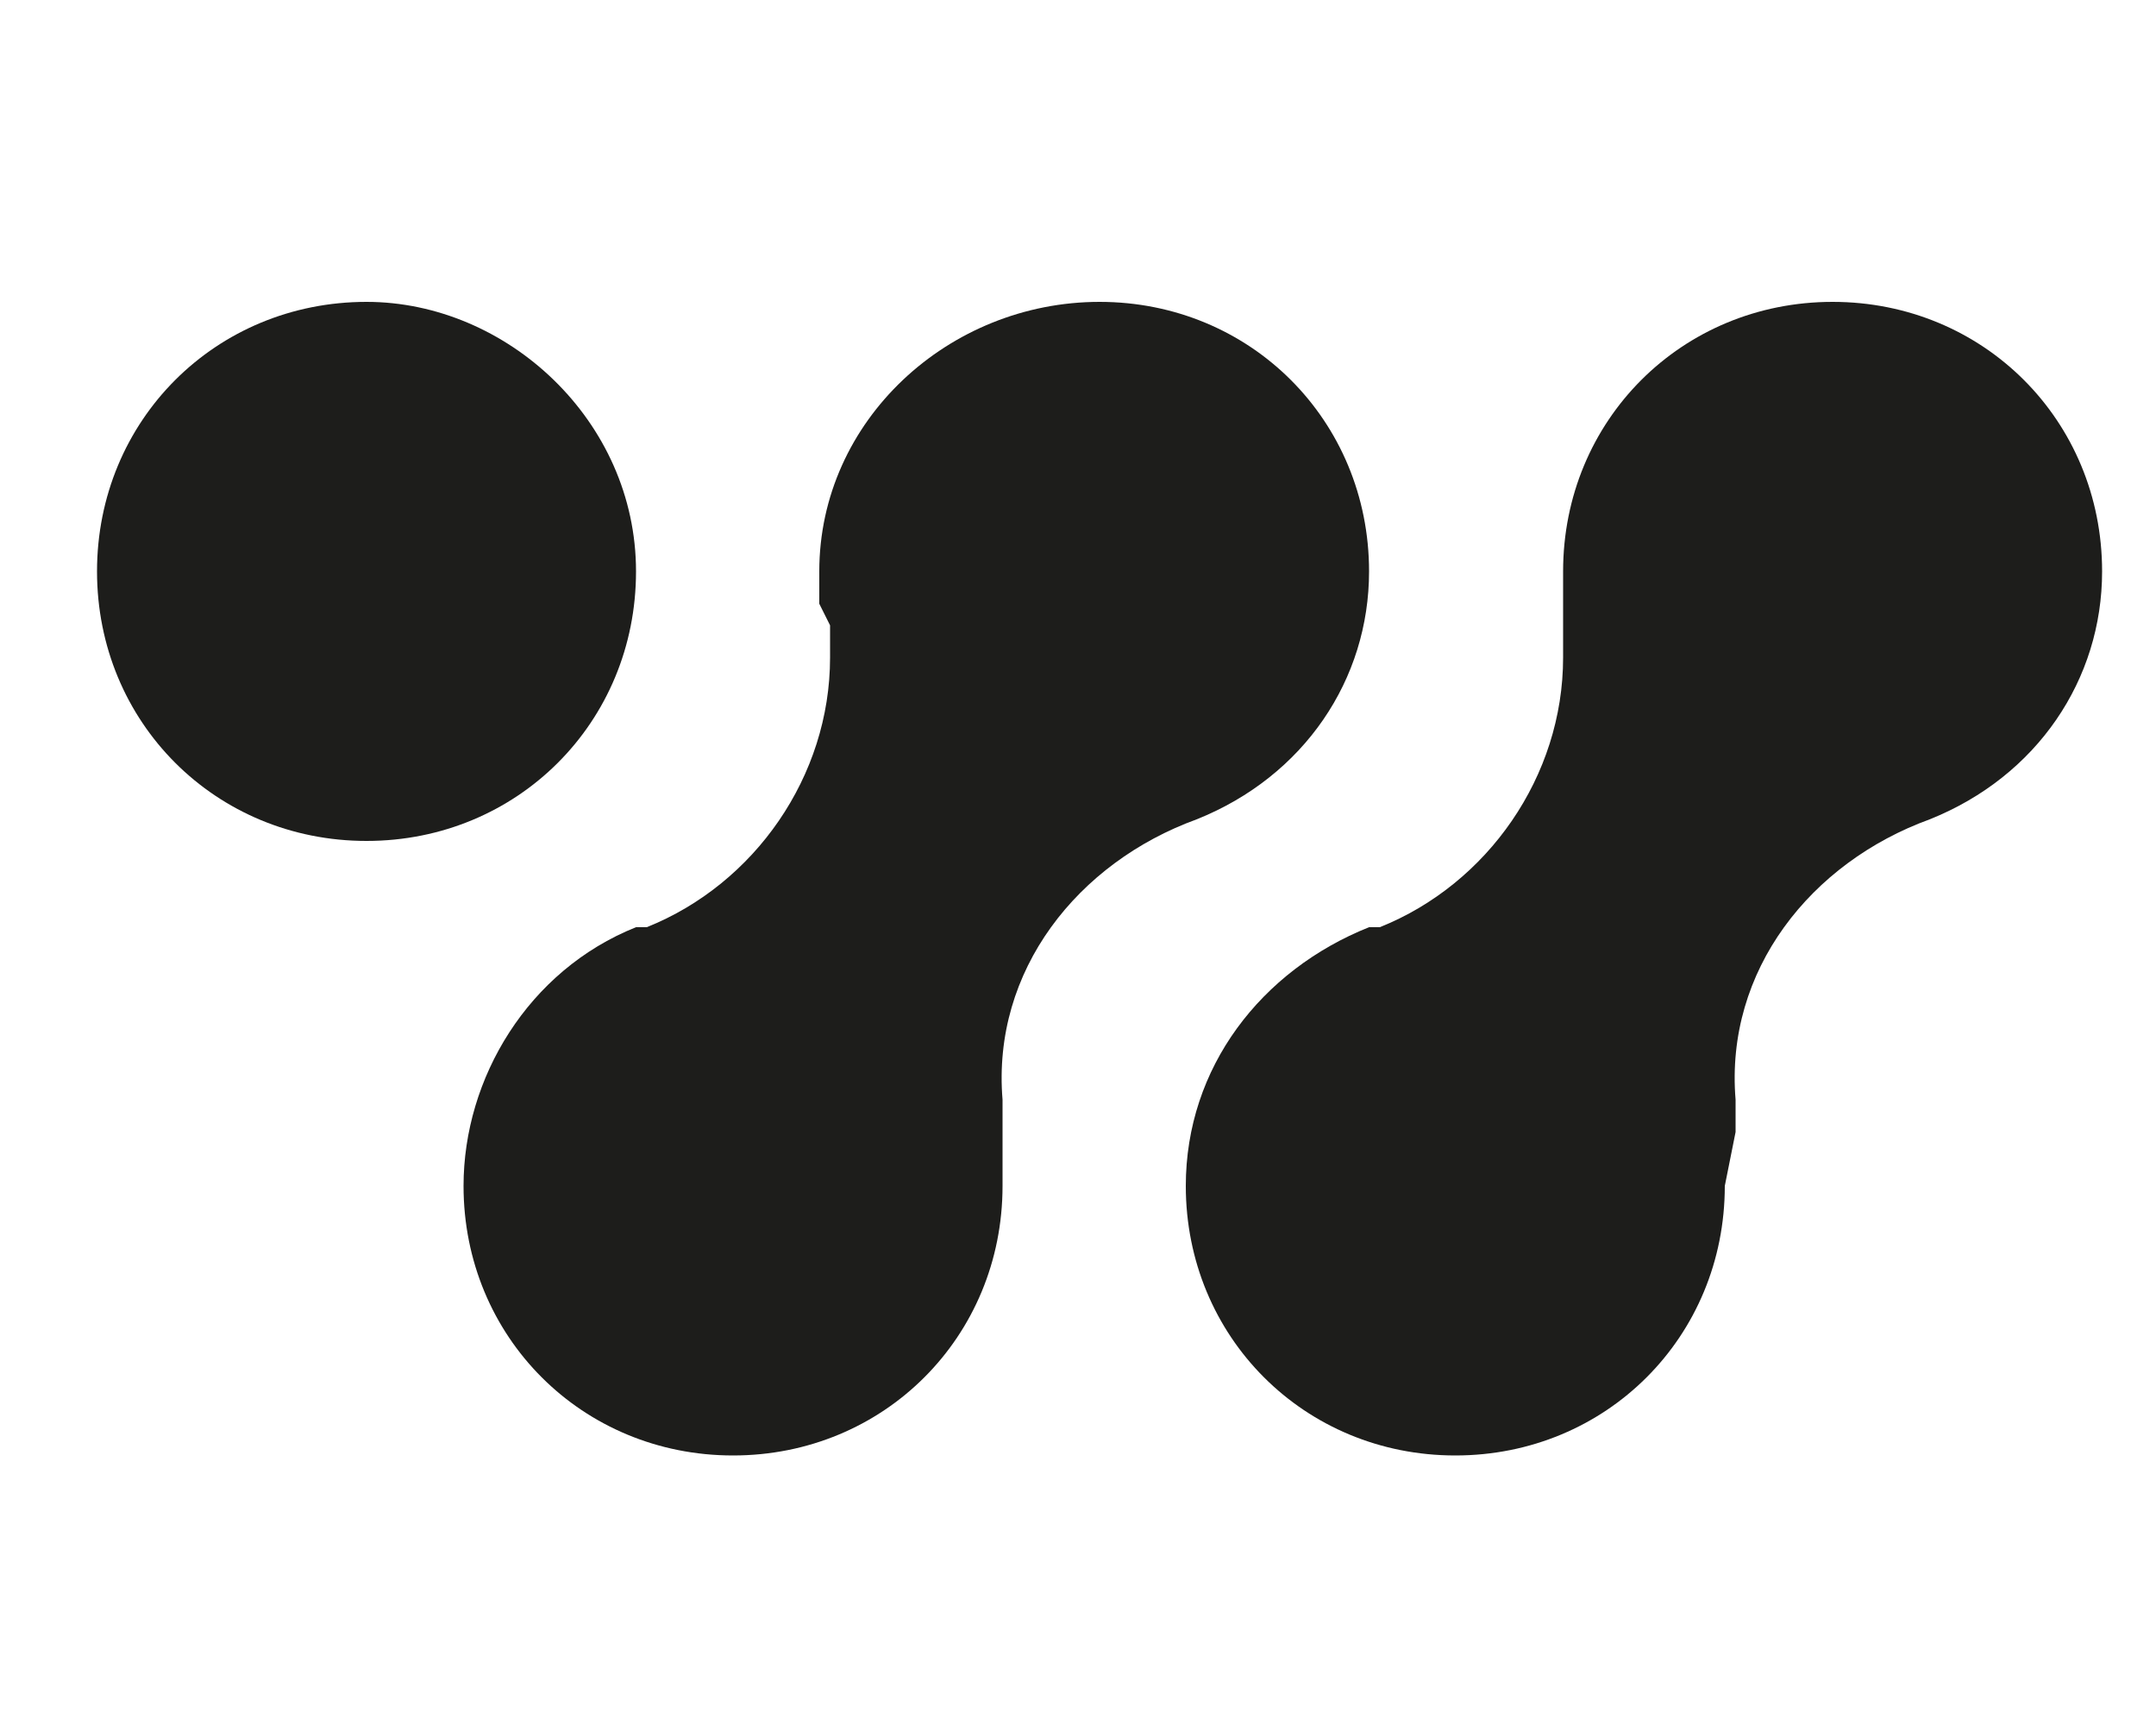 <?xml version="1.0" encoding="utf-8"?>
<!-- Generator: Adobe Illustrator 26.4.0, SVG Export Plug-In . SVG Version: 6.00 Build 0)  -->
<svg version="1.1"
	 id="svg8" xmlns:rdf="http://www.w3.org/1999/02/22-rdf-syntax-ns#" xmlns:svg="http://www.w3.org/2000/svg" xmlns:cc="http://creativecommons.org/ns#" xmlns:inkscape="http://www.inkscape.org/namespaces/inkscape" xmlns:dc="http://purl.org/dc/elements/1.1/" xmlns:sodipodi="http://sodipodi.sourceforge.net/DTD/sodipodi-0.dtd"
	 xmlns="http://www.w3.org/2000/svg" xmlns:xlink="http://www.w3.org/1999/xlink" x="0px" y="0px" viewBox="0 0 20 16"
	 style="enable-background:new 0 0 20 16;" xml:space="preserve">
<style type="text/css">
	.st0{fill:#1D1D1B;}
</style>
<sodipodi:namedview  bordercolor="#666666" borderopacity="1.0" id="base" inkscape:current-layer="layer1" inkscape:cx="400" inkscape:cy="560" inkscape:document-rotation="0" inkscape:document-units="mm" inkscape:pageopacity="0.0" inkscape:pageshadow="2" inkscape:snap-global="true" inkscape:window-height="880" inkscape:window-maximized="0" inkscape:window-width="1600" inkscape:window-x="0" inkscape:window-y="23" inkscape:zoom="0.35" pagecolor="#ffffff" showgrid="false" units="px">
	</sodipodi:namedview>
<path class="st0" d="M3.4,2.8C2,2.8,0.9,3.9,0.9,5.3S2,7.8,3.4,7.8s2.5-1.1,2.5-2.5S4.7,2.8,3.4,2.8z"/>
<path class="st0" d="M7.7,5.8c0,0.1,0,0.2,0,0.3C7.7,7.2,7,8.2,6,8.6v0l-0.1,0C4.9,9,4.3,10,4.3,11c0,1.4,1.1,2.5,2.5,2.5
	s2.5-1.1,2.5-2.5c0-0.1,0-0.2,0-0.3c0-0.1,0-0.1,0-0.2c0-0.1,0-0.2,0-0.3C9.2,9,10,8,11.1,7.6c1-0.4,1.6-1.3,1.6-2.3
	c0-1.4-1.1-2.5-2.5-2.5S7.6,3.9,7.6,5.3c0,0.1,0,0.2,0,0.3L7.7,5.8z"/>
<path class="st0" d="M16.1,10.5c0-0.1,0-0.2,0-0.3C16,9,16.8,8,17.9,7.6c1-0.4,1.6-1.3,1.6-2.3c0-1.4-1.1-2.5-2.5-2.5
	s-2.5,1.1-2.5,2.5c0,0.1,0,0.2,0,0.3l0,0.2c0,0.1,0,0.2,0,0.3c0,1.1-0.7,2.1-1.7,2.5v0l-0.1,0c-1,0.4-1.7,1.3-1.7,2.4
	c0,1.4,1.1,2.5,2.5,2.5s2.5-1.1,2.5-2.5L16.1,10.5z"/>
</svg>
